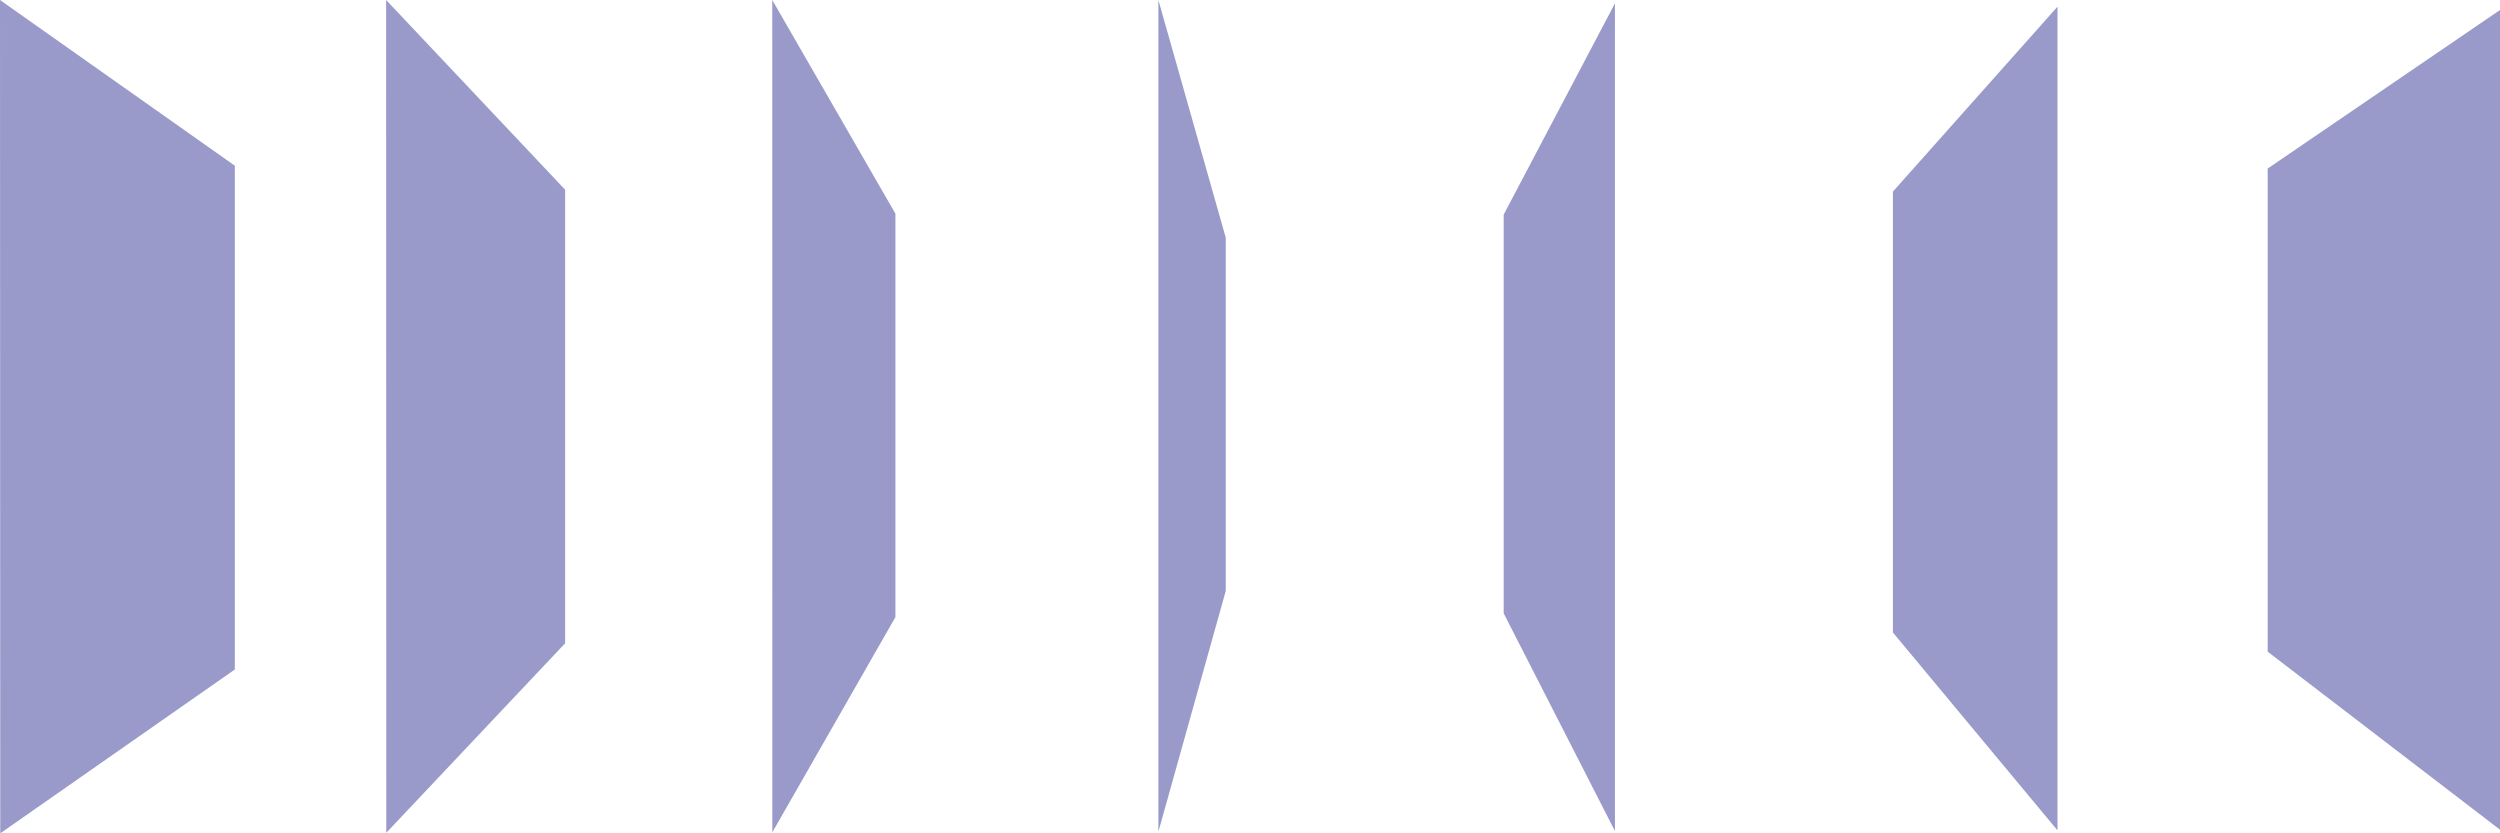 <svg id="Слой_1" data-name="Слой 1" xmlns="http://www.w3.org/2000/svg" viewBox="0 0 600 200"><defs><style>.cls-1{fill:#999aca;}</style></defs><polygon class="cls-1" points="278.01 0 278.01 199.62 294.18 141.82 294.18 57.04 278.01 0"/><polygon class="cls-1" points="185.34 0 185.36 199.75 214.9 148.11 214.9 51.28 185.34 0"/><polygon class="cls-1" points="92.67 0 92.71 199.87 135.63 154.39 135.63 45.53 92.67 0"/><polygon class="cls-1" points="0 0 0.06 200 56.36 160.68 56.36 39.77 0 0"/><polygon class="cls-1" points="544.24 40.45 544.24 156.4 600 199.13 600 2.4 544.24 40.45"/><polygon class="cls-1" points="493.8 199.29 454.3 151.8 454.3 45.98 493.8 1.6 493.8 199.29"/><polygon class="cls-1" points="387.59 199.46 360.88 147.19 360.88 51.51 387.59 0.8 387.59 199.46"/></svg>